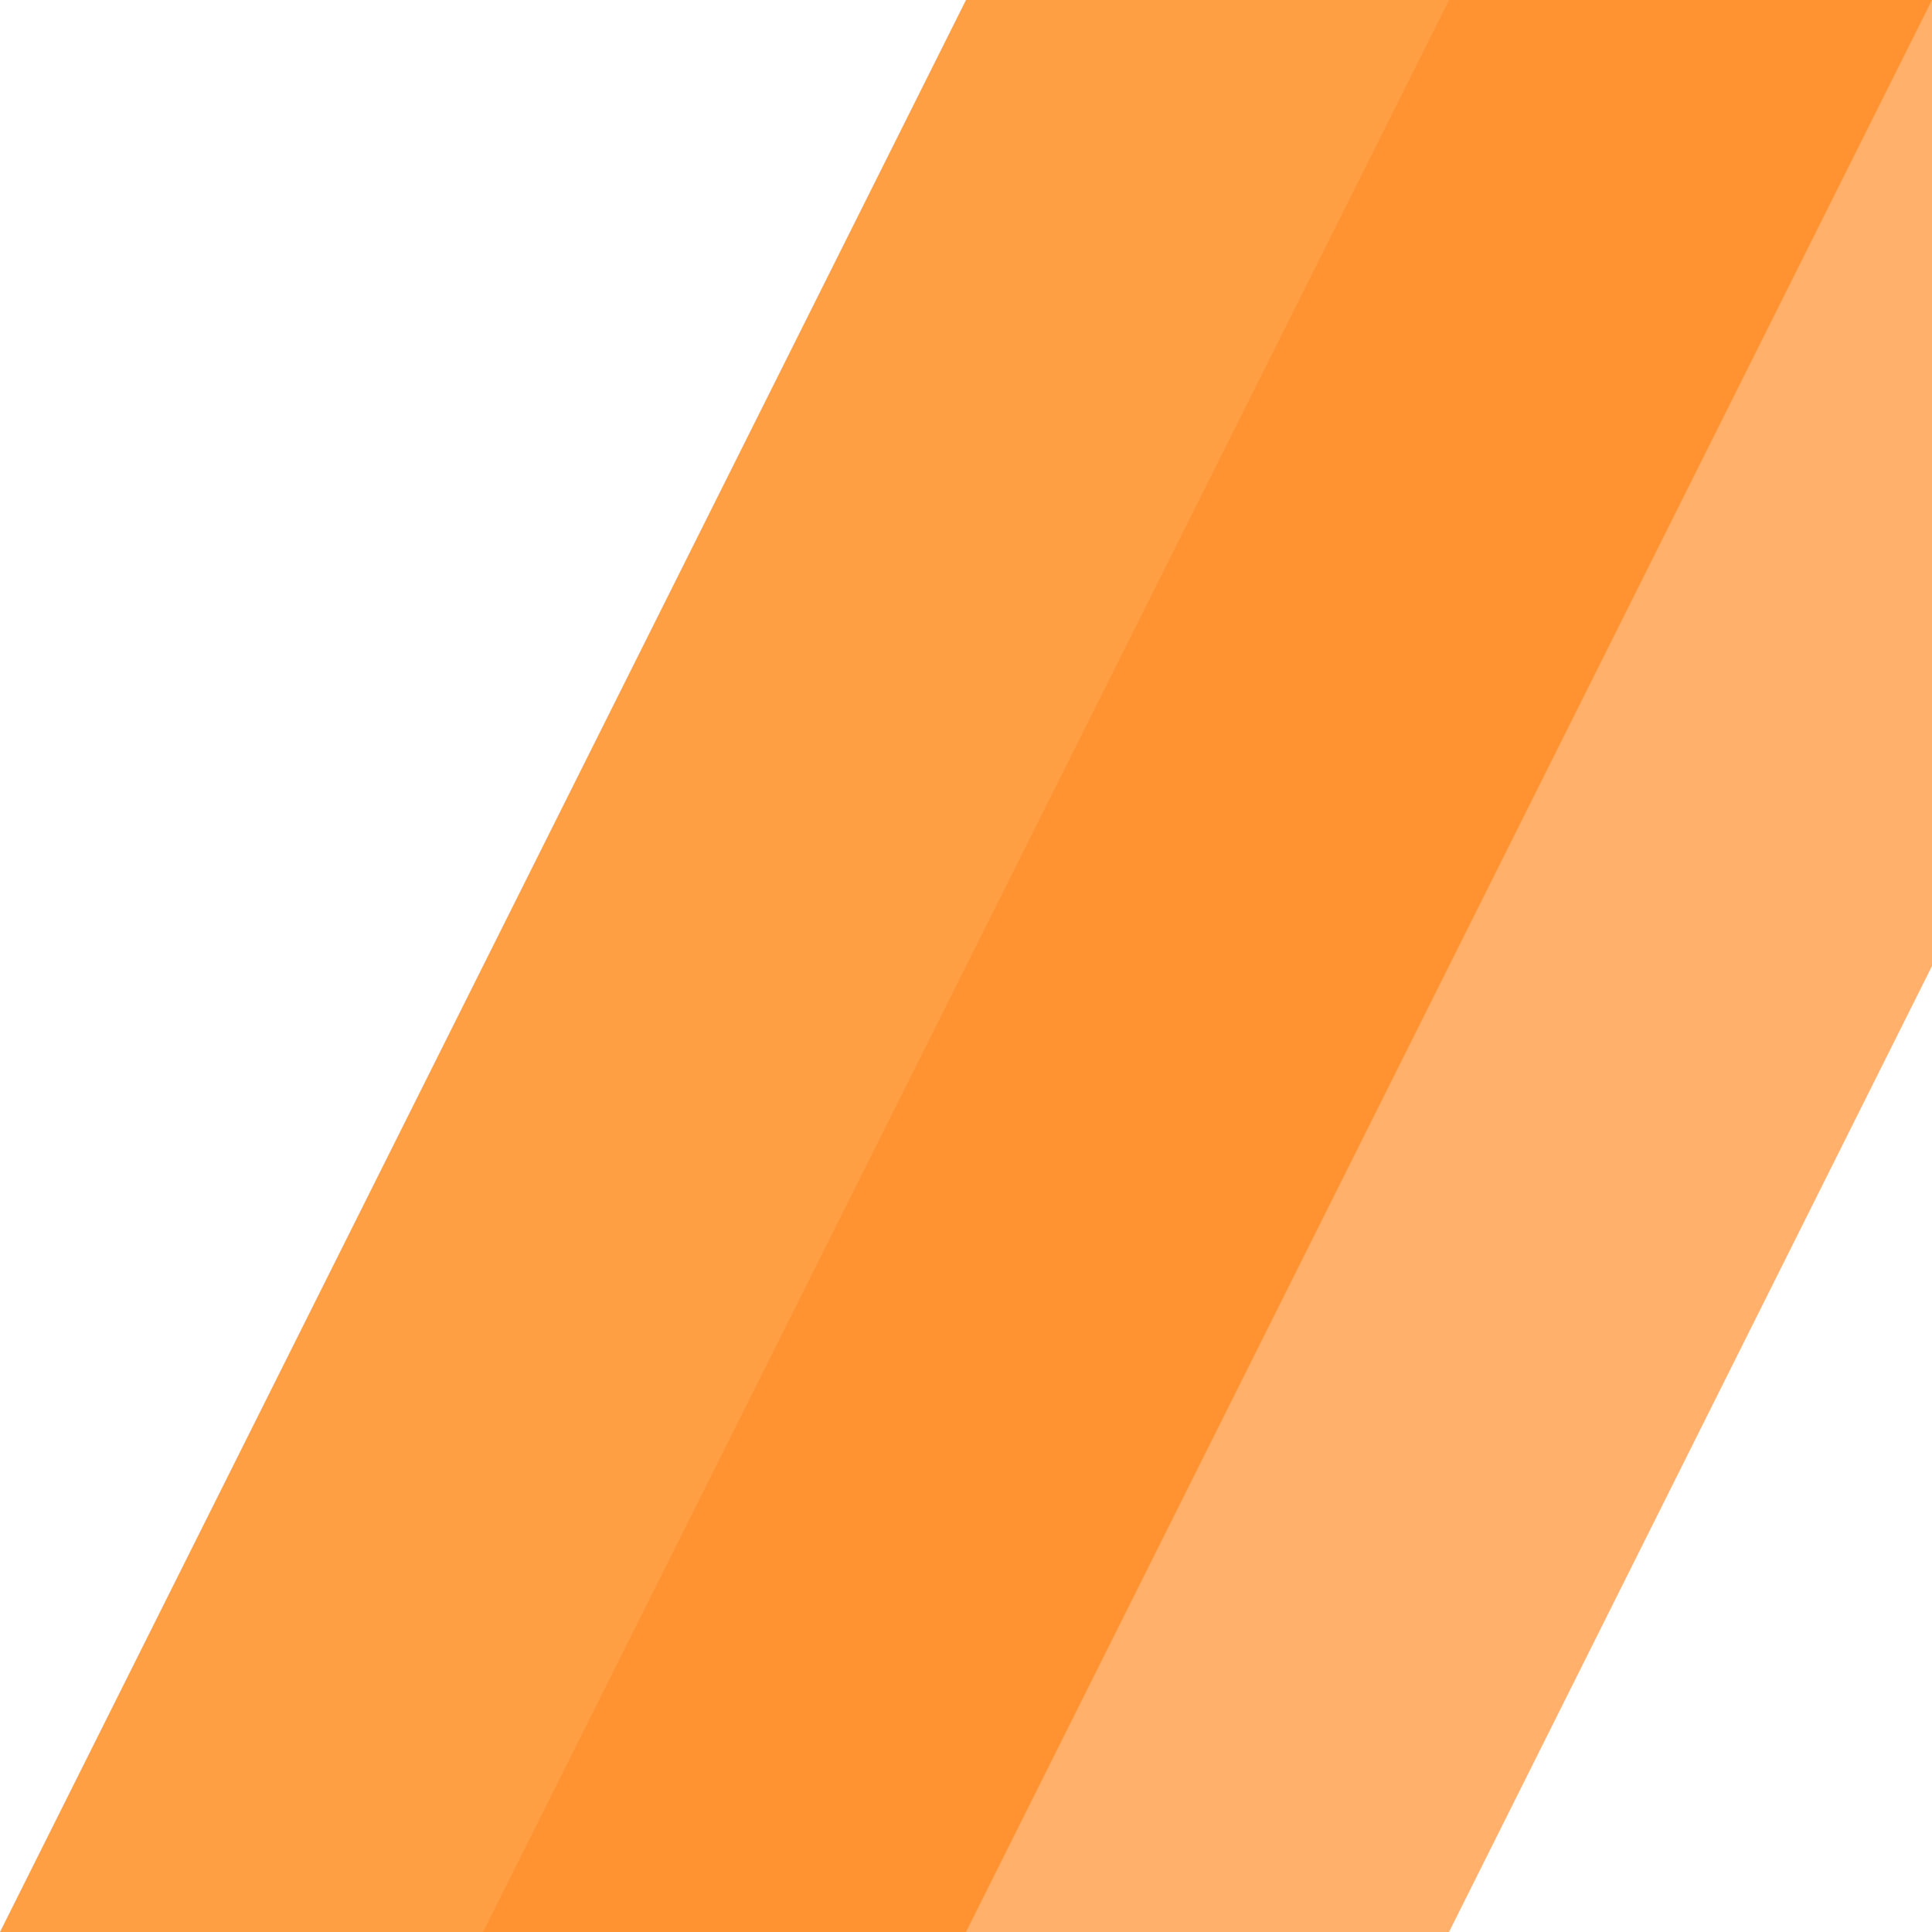 <svg width="40" height="40" viewBox="0 0 40 40" fill="none" xmlns="http://www.w3.org/2000/svg">
  <path d="M20 0H40L20 40H0L20 0Z" fill="#FF9F43"/>
  <path d="M30 0H50L30 40H10L30 0Z" fill="#FF8F2B" fill-opacity="0.7"/>
</svg>